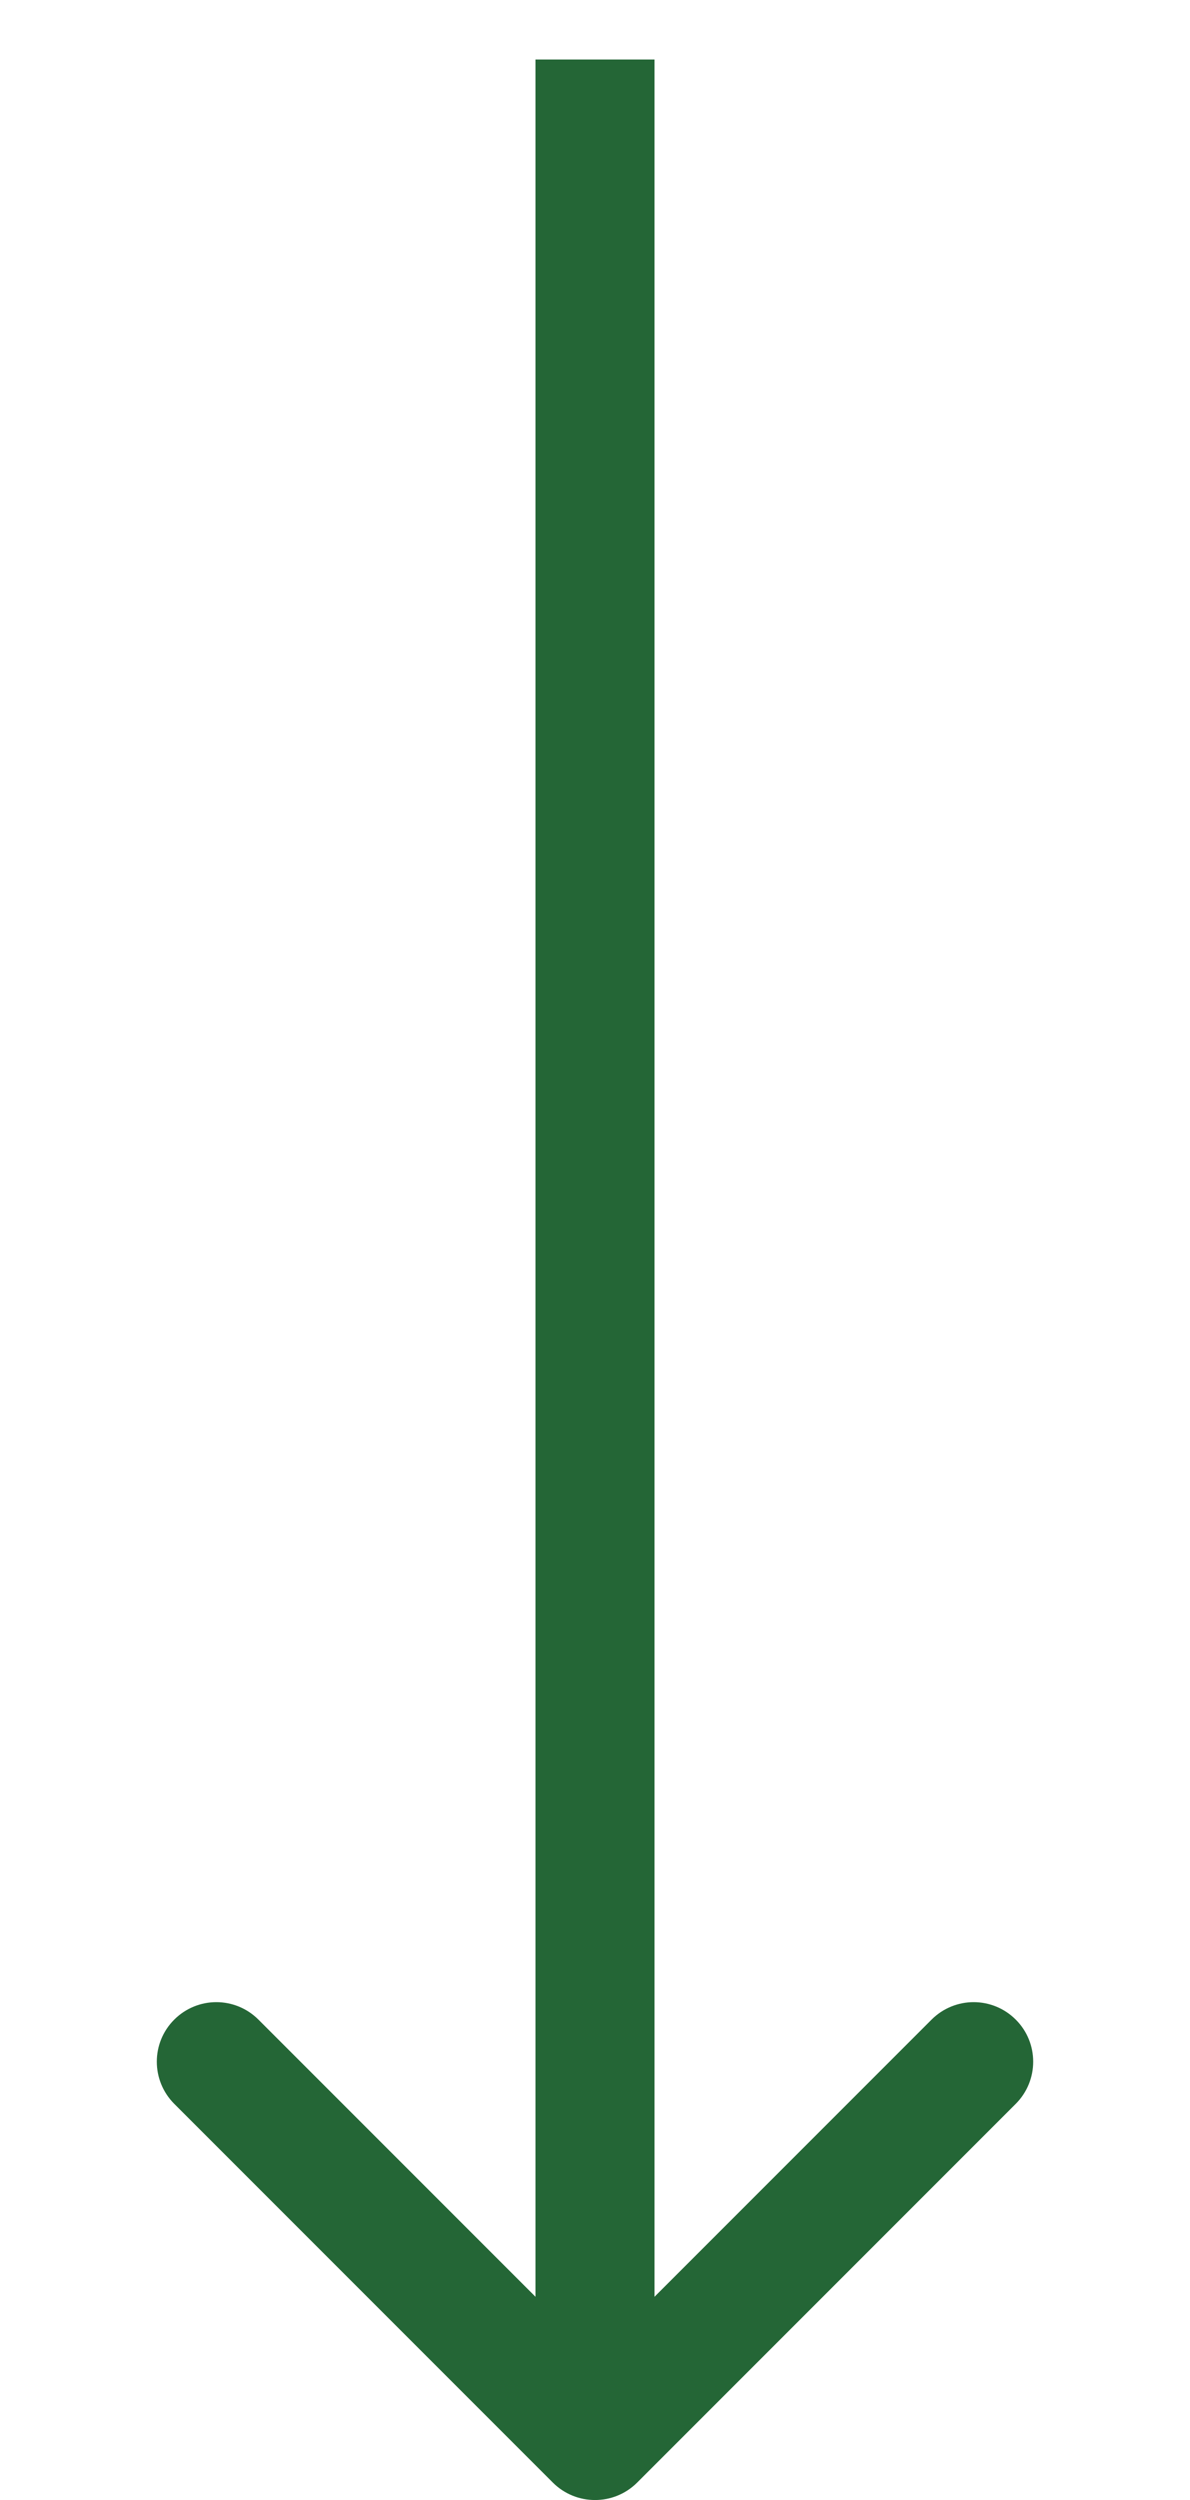 <svg width="10" height="21" viewBox="0 0 10 21" fill="none" xmlns="http://www.w3.org/2000/svg">
<path d="M5.354 20.854C5.158 21.049 4.842 21.049 4.646 20.854L1.464 17.672C1.269 17.476 1.269 17.16 1.464 16.965C1.66 16.769 1.976 16.769 2.172 16.965L5 19.793L7.828 16.965C8.024 16.769 8.34 16.769 8.536 16.965C8.731 17.16 8.731 17.476 8.536 17.672L5.354 20.854ZM5.5 0.5L5.5 20.5L4.5 20.5L4.5 0.5L5.5 0.5Z" fill="#246636"/>
</svg>
